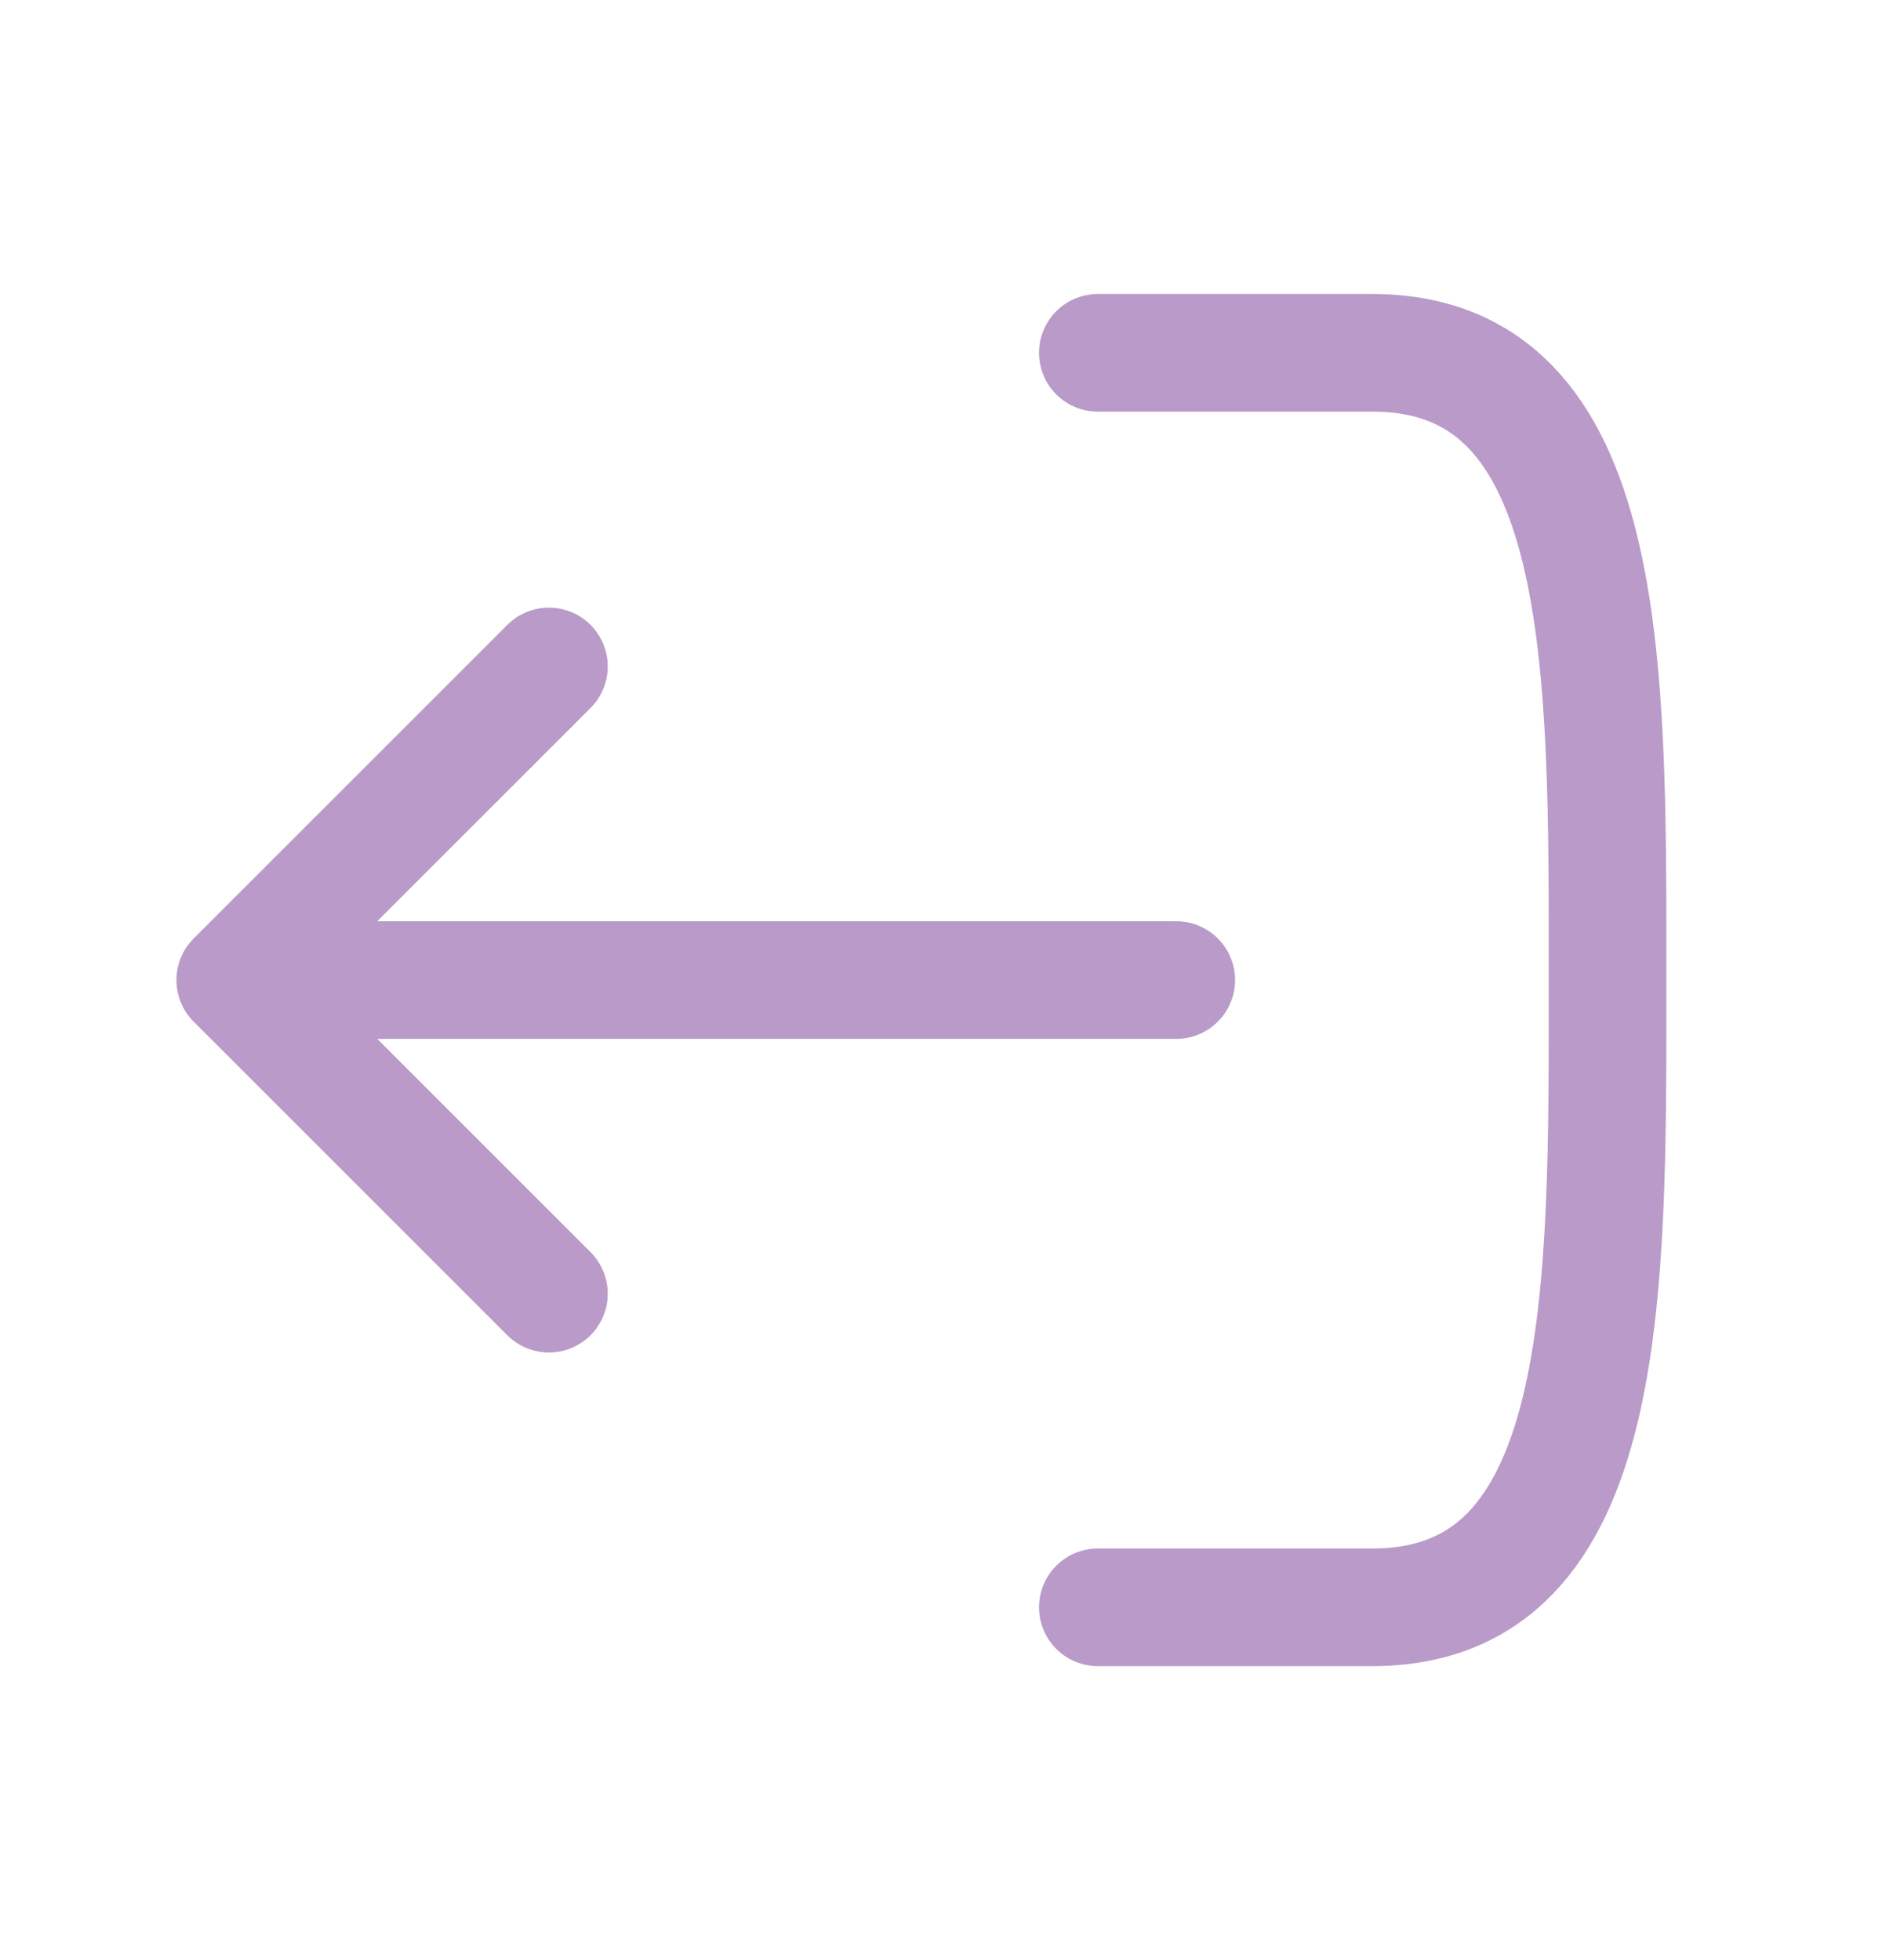 <svg width="24" height="25" viewBox="0 0 24 25" fill="none" xmlns="http://www.w3.org/2000/svg">
<path d="M14 4.5L17.5 4.5C20.558 4.5 20.5 8.5 20.5 12.5C20.5 16.5 20.558 20.5 17.5 20.5H14M3 12.5L15 12.5M3 12.5L7 8.5M3 12.5L7 16.5" stroke="#B99AC8" stroke-width="1.5" stroke-linecap="round" stroke-linejoin="round"/>
</svg>
